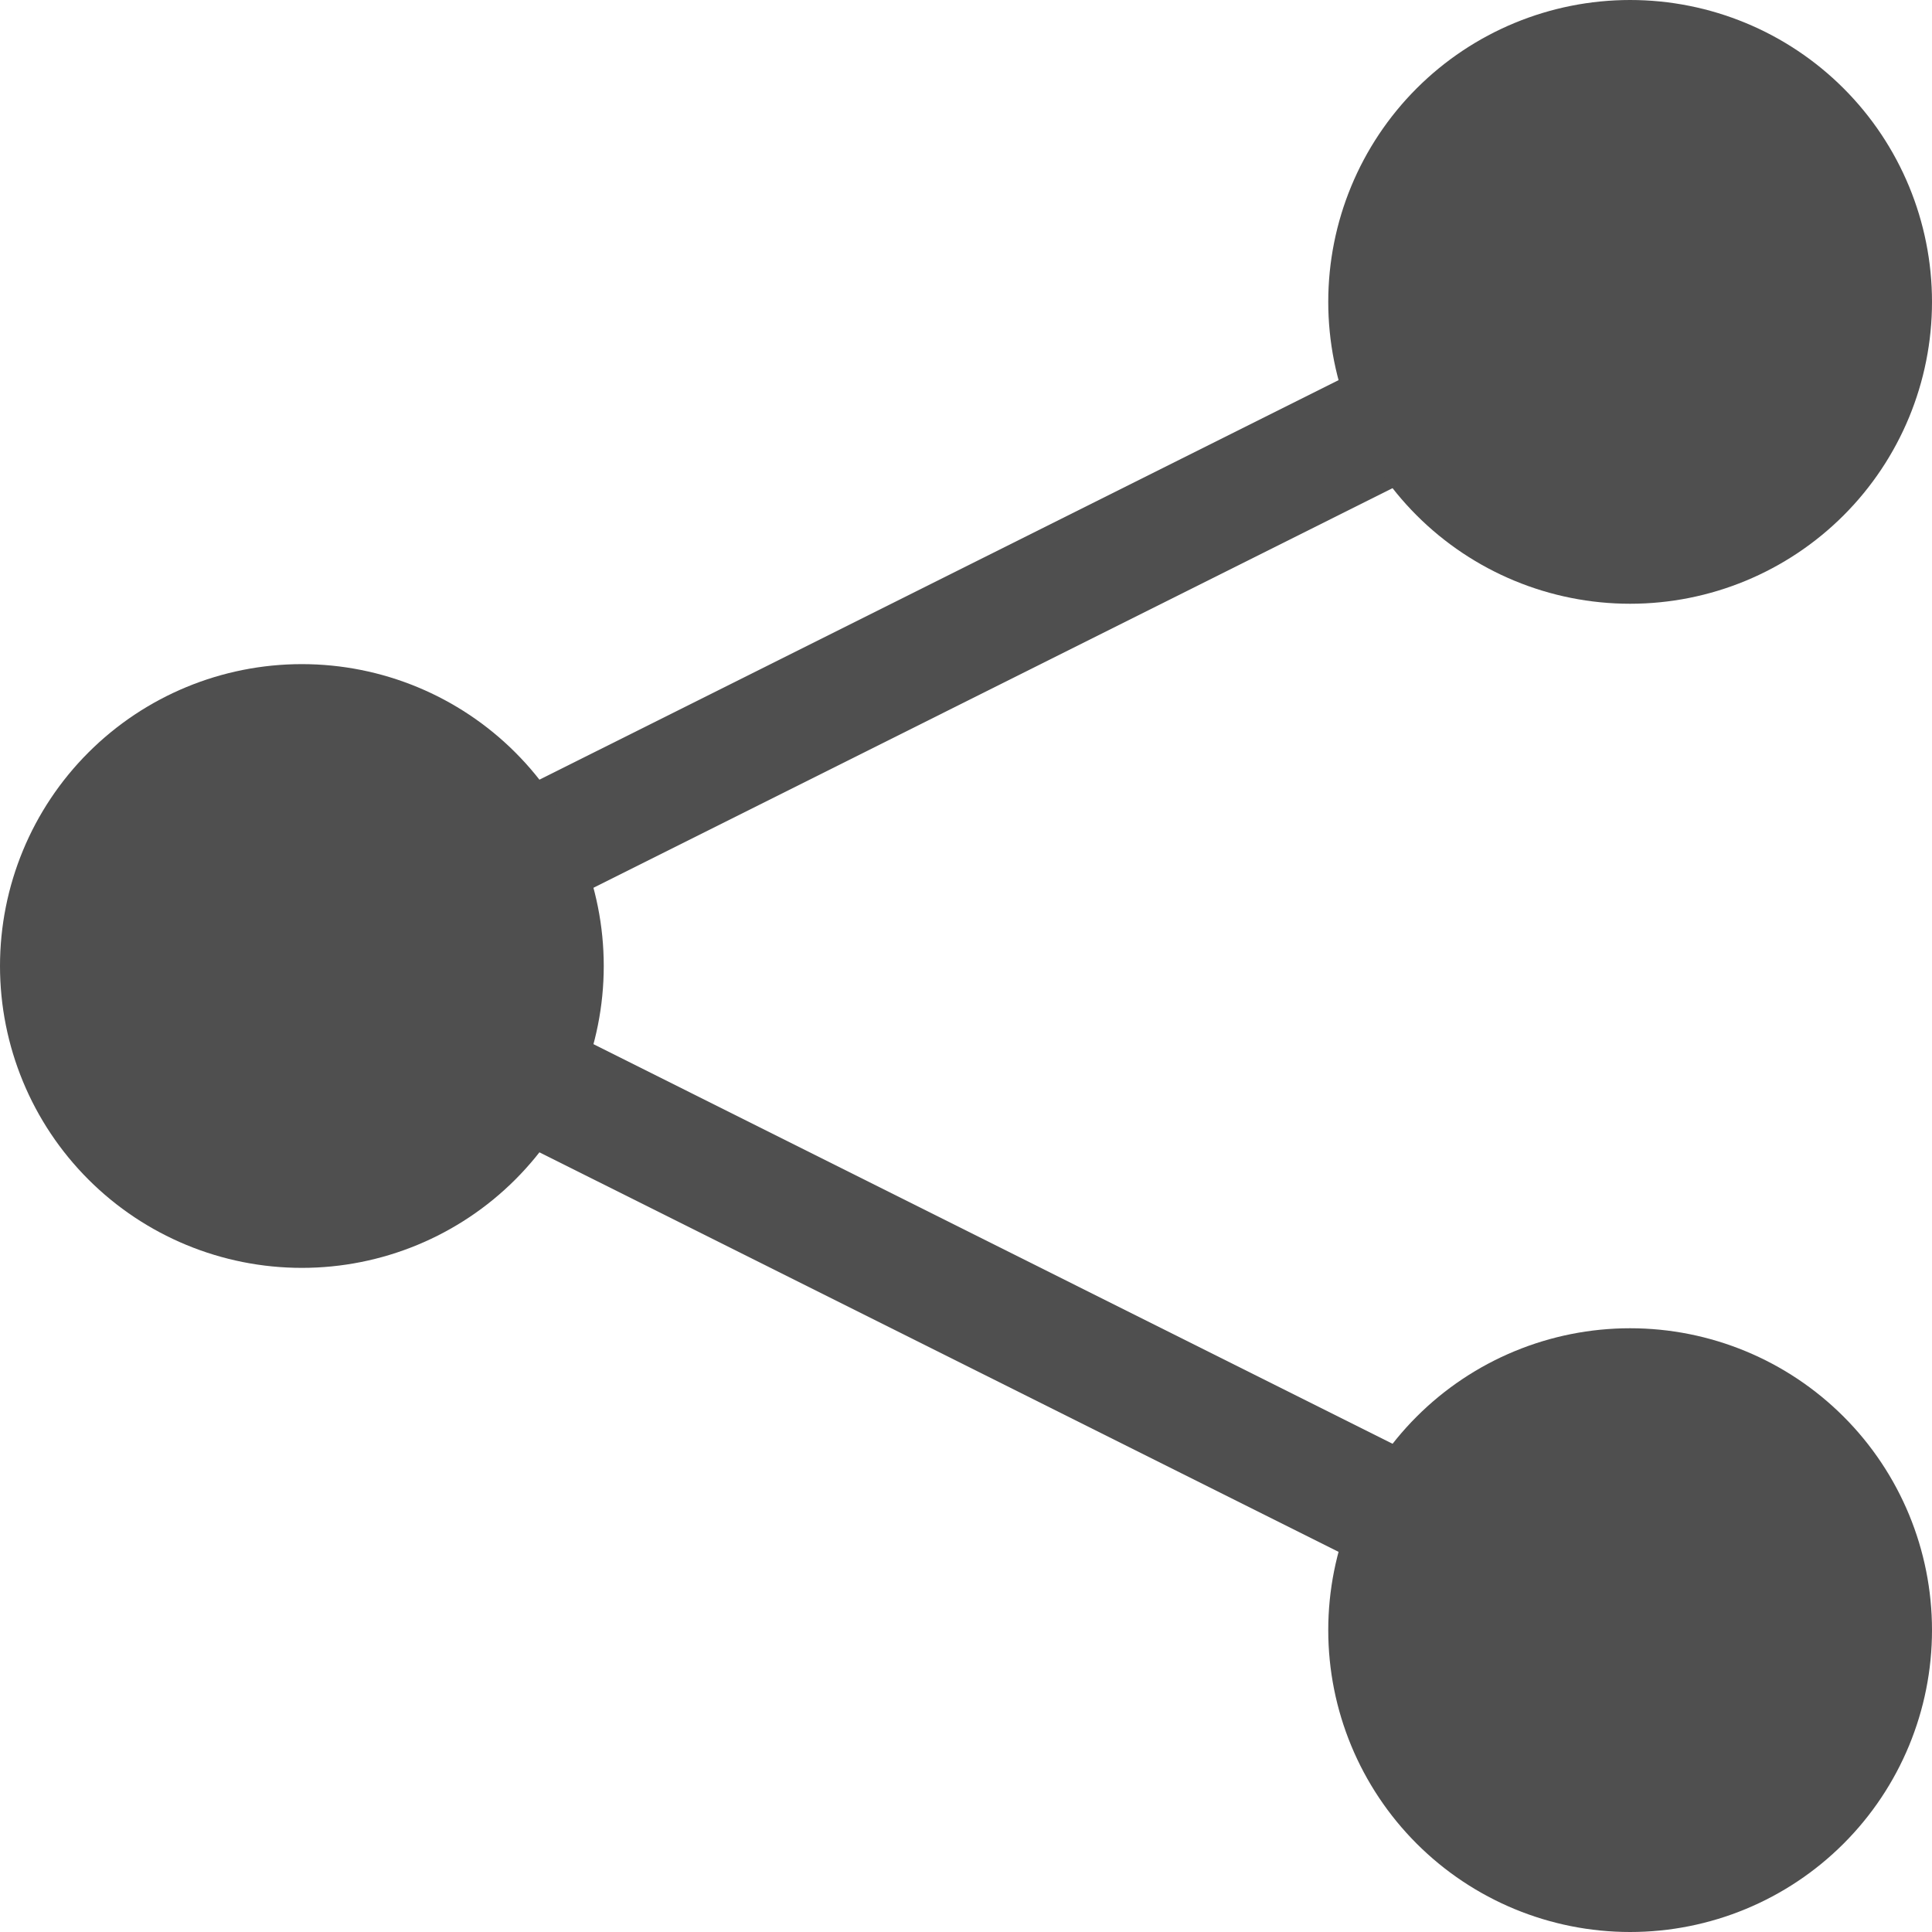 <svg width="16" height="16" viewBox="0 0 16 16" fill="none" xmlns="http://www.w3.org/2000/svg">
<path fill-rule="evenodd" clip-rule="evenodd" d="M12.024 3.797L4.499 7.56L4.051 6.665L11.576 2.903L12.024 3.797ZM11.576 13.097L4.051 9.335L4.5 8.44L12.025 12.203L11.577 13.097H11.576Z" fill="#4F4F4F"/>
<path fill-rule="evenodd" clip-rule="evenodd" d="M13.5 5C14.163 5 14.799 4.737 15.268 4.268C15.737 3.799 16 3.163 16 2.5C16 1.837 15.737 1.201 15.268 0.732C14.799 0.263 14.163 0 13.5 0C12.837 0 12.201 0.263 11.732 0.732C11.263 1.201 11 1.837 11 2.5C11 3.163 11.263 3.799 11.732 4.268C12.201 4.737 12.837 5 13.5 5ZM13.5 16C14.163 16 14.799 15.737 15.268 15.268C15.737 14.799 16 14.163 16 13.5C16 12.837 15.737 12.201 15.268 11.732C14.799 11.263 14.163 11 13.5 11C12.837 11 12.201 11.263 11.732 11.732C11.263 12.201 11 12.837 11 13.5C11 14.163 11.263 14.799 11.732 15.268C12.201 15.737 12.837 16 13.5 16ZM2.5 10.5C3.163 10.5 3.799 10.237 4.268 9.768C4.737 9.299 5 8.663 5 8C5 7.337 4.737 6.701 4.268 6.232C3.799 5.763 3.163 5.5 2.5 5.5C1.837 5.5 1.201 5.763 0.732 6.232C0.263 6.701 0 7.337 0 8C0 8.663 0.263 9.299 0.732 9.768C1.201 10.237 1.837 10.5 2.5 10.5Z" fill="#4F4F4F"/>
</svg>
